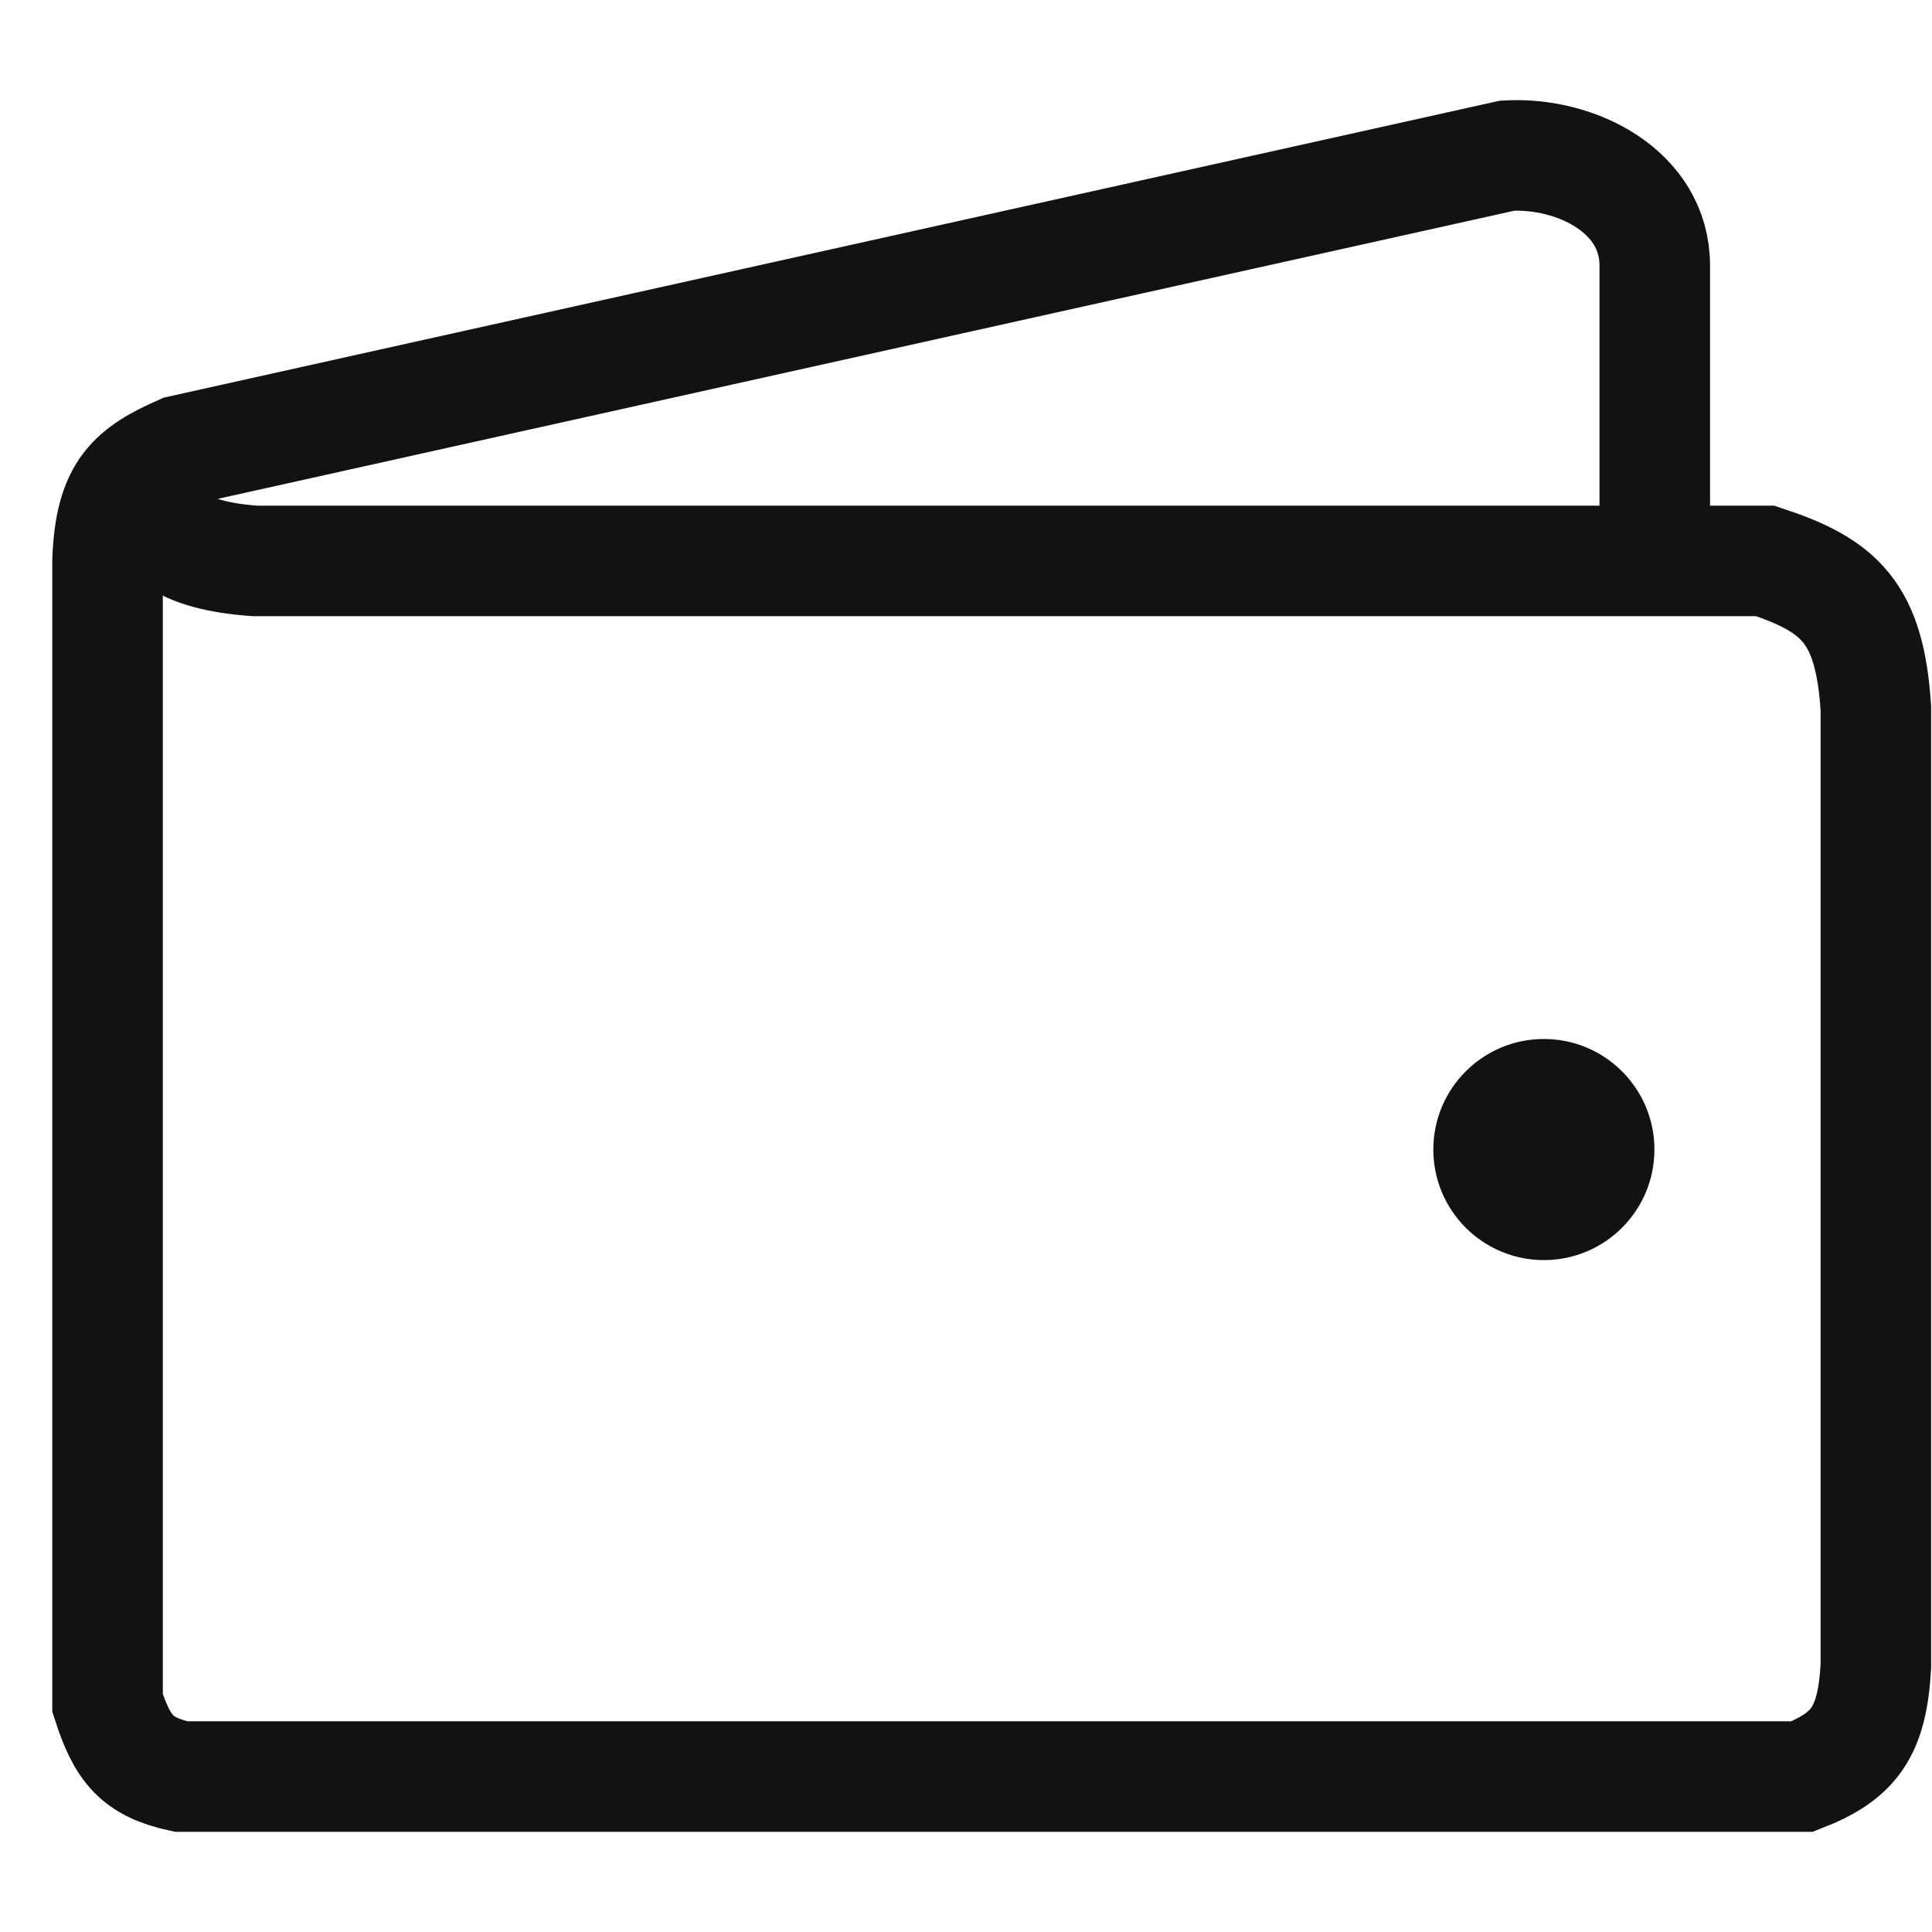 <svg width="18" height="18" viewBox="0 0 18 18" fill="none" xmlns="http://www.w3.org/2000/svg">
<path d="M15.417 5.226H16.447C17.142 5.456 17.419 5.707 17.477 6.598V15.522C17.443 16.14 17.273 16.363 16.79 16.552H1.688C1.272 16.461 1.14 16.293 1.002 15.866V5.226C1.014 4.891 1.073 4.682 1.188 4.532M15.417 5.226V4.882L15.417 2.473C15.417 1.786 14.689 1.415 14.044 1.45L1.688 4.196C1.464 4.295 1.3 4.386 1.188 4.532M15.417 5.226H2.375C1.678 5.175 1.478 4.97 1.188 4.532" stroke="#121210" stroke-width="1.03" stroke-linecap="round"/>
<circle cx="1.03" cy="1.03" r="1.03" transform="matrix(-1 0 0 1 15.414 9.68)" fill="#121210"/>
</svg>
